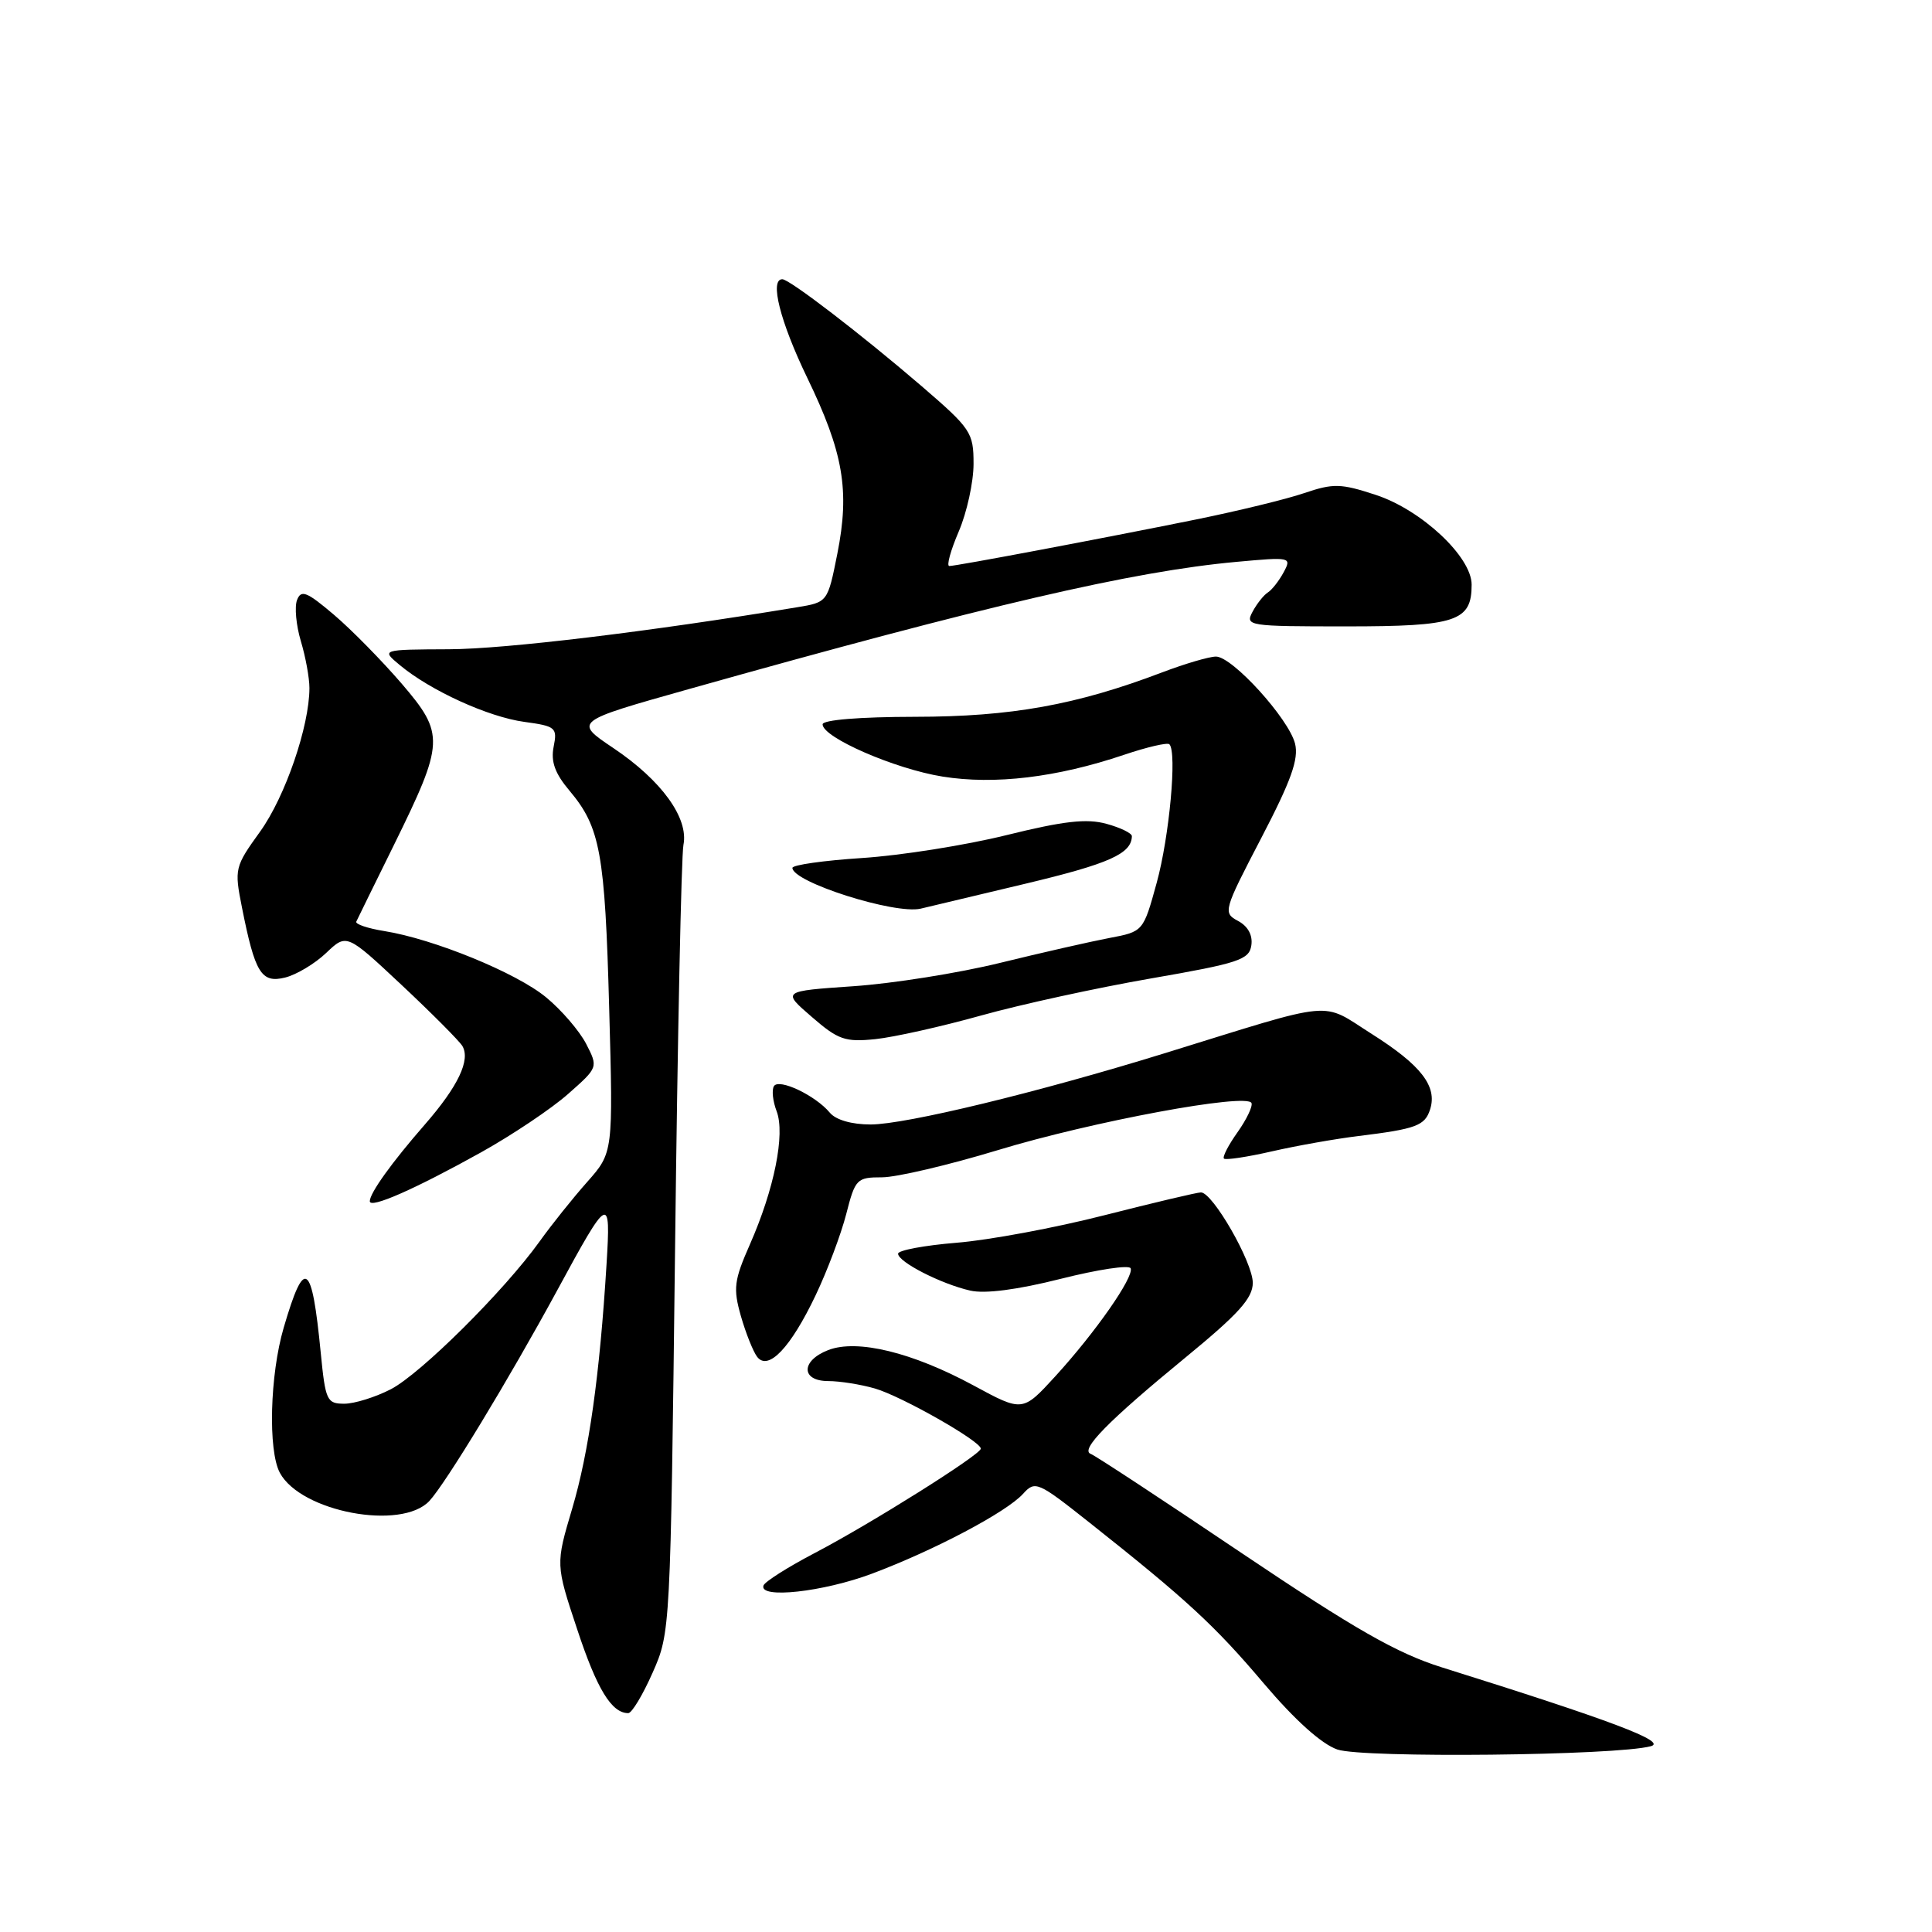 <?xml version="1.0" encoding="UTF-8" standalone="no"?>
<!DOCTYPE svg PUBLIC "-//W3C//DTD SVG 1.1//EN" "http://www.w3.org/Graphics/SVG/1.1/DTD/svg11.dtd" >
<svg xmlns="http://www.w3.org/2000/svg" xmlns:xlink="http://www.w3.org/1999/xlink" version="1.1" viewBox="0 0 256 256">
 <g >
 <path fill="currentColor"
d=" M 218.75 231.38 C 220.96 230.78 213.51 227.97 191.01 220.92 C 185.10 219.06 179.56 215.90 164.54 205.80 C 154.10 198.77 145.10 192.85 144.53 192.65 C 143.07 192.12 146.83 188.29 157.09 179.87 C 164.12 174.10 166.00 172.02 166.00 169.98 C 166.00 167.25 160.69 158.00 159.13 158.00 C 158.63 158.00 152.88 159.36 146.36 161.02 C 139.84 162.69 131.01 164.33 126.75 164.67 C 122.49 165.02 119.00 165.67 119.00 166.12 C 119.00 167.22 124.72 170.14 128.56 171.01 C 130.52 171.46 134.81 170.90 140.56 169.45 C 145.48 168.21 149.64 167.58 149.82 168.06 C 150.26 169.23 145.14 176.56 139.83 182.37 C 135.50 187.10 135.50 187.10 129.00 183.58 C 120.89 179.19 113.58 177.41 109.75 178.89 C 106.10 180.30 106.11 183.00 109.76 183.00 C 111.27 183.00 114.05 183.44 115.92 183.98 C 119.44 184.99 130.03 191.01 129.96 191.96 C 129.91 192.77 115.40 201.89 108.00 205.76 C 104.42 207.63 101.35 209.58 101.17 210.08 C 100.51 211.89 109.07 210.95 115.57 208.51 C 123.84 205.40 133.37 200.36 135.56 197.94 C 137.16 196.17 137.50 196.31 144.36 201.75 C 157.24 211.95 160.98 215.40 167.49 223.10 C 171.60 227.94 175.12 231.10 177.21 231.82 C 180.59 232.98 214.20 232.63 218.75 231.38 Z  M 86.47 221.65 C 88.83 216.33 88.84 216.11 89.45 165.40 C 89.78 137.41 90.28 113.35 90.56 111.95 C 91.27 108.40 87.66 103.41 81.27 99.12 C 76.03 95.60 76.03 95.60 91.27 91.31 C 130.78 80.19 150.11 75.70 163.84 74.45 C 171.04 73.79 171.17 73.82 170.09 75.83 C 169.48 76.96 168.54 78.16 168.00 78.50 C 167.46 78.84 166.54 79.99 165.97 81.06 C 164.96 82.94 165.37 83.00 178.39 83.00 C 192.99 83.00 195.00 82.33 195.00 77.47 C 195.00 73.78 188.36 67.57 182.31 65.58 C 177.65 64.05 176.68 64.03 172.81 65.34 C 170.44 66.15 164.00 67.71 158.50 68.83 C 145.65 71.43 126.71 75.00 125.79 75.00 C 125.39 75.00 125.96 72.94 127.04 70.42 C 128.12 67.90 129.00 63.87 129.00 61.46 C 129.00 57.30 128.67 56.81 122.10 51.15 C 114.15 44.32 104.62 37.00 103.66 37.00 C 101.95 37.00 103.37 42.61 106.95 50.03 C 111.76 59.97 112.62 64.98 110.95 73.38 C 109.67 79.80 109.67 79.80 105.59 80.47 C 86.05 83.70 66.98 86.00 59.50 86.03 C 50.50 86.07 50.50 86.07 52.99 88.14 C 57.04 91.51 64.69 95.00 69.46 95.65 C 73.64 96.22 73.87 96.41 73.36 98.95 C 72.97 100.92 73.53 102.48 75.47 104.78 C 79.54 109.62 80.16 113.01 80.72 133.61 C 81.25 152.72 81.25 152.72 77.81 156.61 C 75.91 158.75 73.07 162.30 71.50 164.50 C 66.81 171.04 55.77 182.01 51.79 184.08 C 49.75 185.13 46.97 186.00 45.62 186.00 C 43.31 186.00 43.12 185.58 42.50 179.25 C 41.32 167.15 40.35 166.50 37.59 175.93 C 35.76 182.17 35.50 192.19 37.08 195.15 C 39.86 200.34 53.20 202.85 56.90 198.88 C 59.06 196.55 67.44 182.75 73.82 171.00 C 80.68 158.34 80.95 158.20 80.37 167.50 C 79.47 182.22 78.03 192.44 75.82 199.89 C 73.62 207.29 73.62 207.29 76.48 215.89 C 79.10 223.83 81.04 227.00 83.25 227.00 C 83.72 227.00 85.17 224.59 86.47 221.65 Z  M 108.08 171.62 C 109.62 168.39 111.44 163.55 112.13 160.87 C 113.32 156.21 113.53 156.00 116.87 156.00 C 118.79 156.00 125.68 154.38 132.18 152.41 C 144.65 148.61 165.27 144.78 165.83 146.16 C 166.01 146.60 165.17 148.35 163.97 150.04 C 162.77 151.73 161.96 153.30 162.18 153.52 C 162.40 153.74 165.27 153.31 168.54 152.56 C 171.82 151.81 176.97 150.90 180.00 150.53 C 187.67 149.59 188.81 149.16 189.50 146.99 C 190.47 143.94 188.30 141.14 181.79 137.02 C 174.88 132.65 177.41 132.42 154.29 139.57 C 137.50 144.76 120.02 148.99 115.37 149.00 C 112.84 149.00 110.74 148.39 109.95 147.43 C 108.05 145.15 103.21 142.85 102.55 143.92 C 102.24 144.42 102.40 145.92 102.91 147.25 C 104.06 150.28 102.59 157.57 99.37 164.88 C 97.26 169.67 97.13 170.71 98.17 174.38 C 98.82 176.65 99.79 179.07 100.32 179.78 C 101.79 181.71 104.77 178.58 108.08 171.62 Z  M 63.73 152.70 C 67.87 150.39 73.07 146.91 75.27 144.96 C 79.27 141.43 79.27 141.43 77.66 138.30 C 76.77 136.59 74.39 133.82 72.36 132.15 C 68.43 128.90 57.47 124.42 50.92 123.37 C 48.72 123.02 47.05 122.45 47.21 122.12 C 47.37 121.78 49.60 117.22 52.18 112.00 C 58.90 98.34 58.95 97.27 53.22 90.58 C 50.62 87.56 46.59 83.45 44.25 81.46 C 40.66 78.41 39.90 78.10 39.36 79.50 C 39.01 80.41 39.24 82.86 39.86 84.94 C 40.49 87.03 41.00 89.82 41.00 91.16 C 41.00 96.22 37.80 105.54 34.48 110.17 C 31.10 114.86 31.04 115.11 32.06 120.24 C 33.79 128.95 34.62 130.31 37.78 129.53 C 39.27 129.16 41.72 127.70 43.22 126.27 C 45.93 123.69 45.93 123.69 53.22 130.52 C 57.22 134.27 60.84 137.91 61.26 138.59 C 62.37 140.44 60.71 143.94 56.30 149.00 C 51.89 154.05 49.00 158.09 49.00 159.17 C 49.00 160.20 54.94 157.59 63.73 152.70 Z  M 130.00 134.56 C 135.22 133.10 145.35 130.89 152.50 129.65 C 164.15 127.63 165.53 127.17 165.81 125.26 C 166.01 123.92 165.36 122.73 164.05 122.03 C 162.03 120.95 162.11 120.67 167.12 111.05 C 171.09 103.43 172.11 100.58 171.60 98.53 C 170.76 95.22 163.30 87.00 161.12 87.00 C 160.23 87.00 157.03 87.94 154.00 89.09 C 142.64 93.41 133.99 94.97 121.25 94.98 C 113.90 94.99 109.00 95.39 109.00 95.98 C 109.00 97.72 118.58 101.89 124.89 102.90 C 131.78 104.01 140.04 103.02 148.93 100.02 C 151.98 98.99 154.69 98.36 154.95 98.62 C 155.98 99.65 154.95 110.85 153.27 116.97 C 151.49 123.44 151.49 123.44 146.99 124.29 C 144.52 124.76 138.00 126.24 132.50 127.59 C 127.00 128.94 118.25 130.33 113.06 130.68 C 103.61 131.33 103.61 131.33 107.56 134.74 C 111.07 137.79 111.99 138.10 116.00 137.69 C 118.47 137.43 124.78 136.02 130.00 134.56 Z  M 135.90 117.09 C 146.97 114.45 149.93 113.13 149.98 110.80 C 149.99 110.41 148.48 109.67 146.61 109.16 C 144.00 108.44 140.96 108.78 133.36 110.66 C 127.94 112.00 119.34 113.36 114.25 113.69 C 109.16 114.02 105.00 114.61 105.00 115.00 C 105.00 116.88 118.57 121.20 122.00 120.40 C 122.83 120.20 129.08 118.72 135.90 117.09 Z "/>
</g>
</svg>